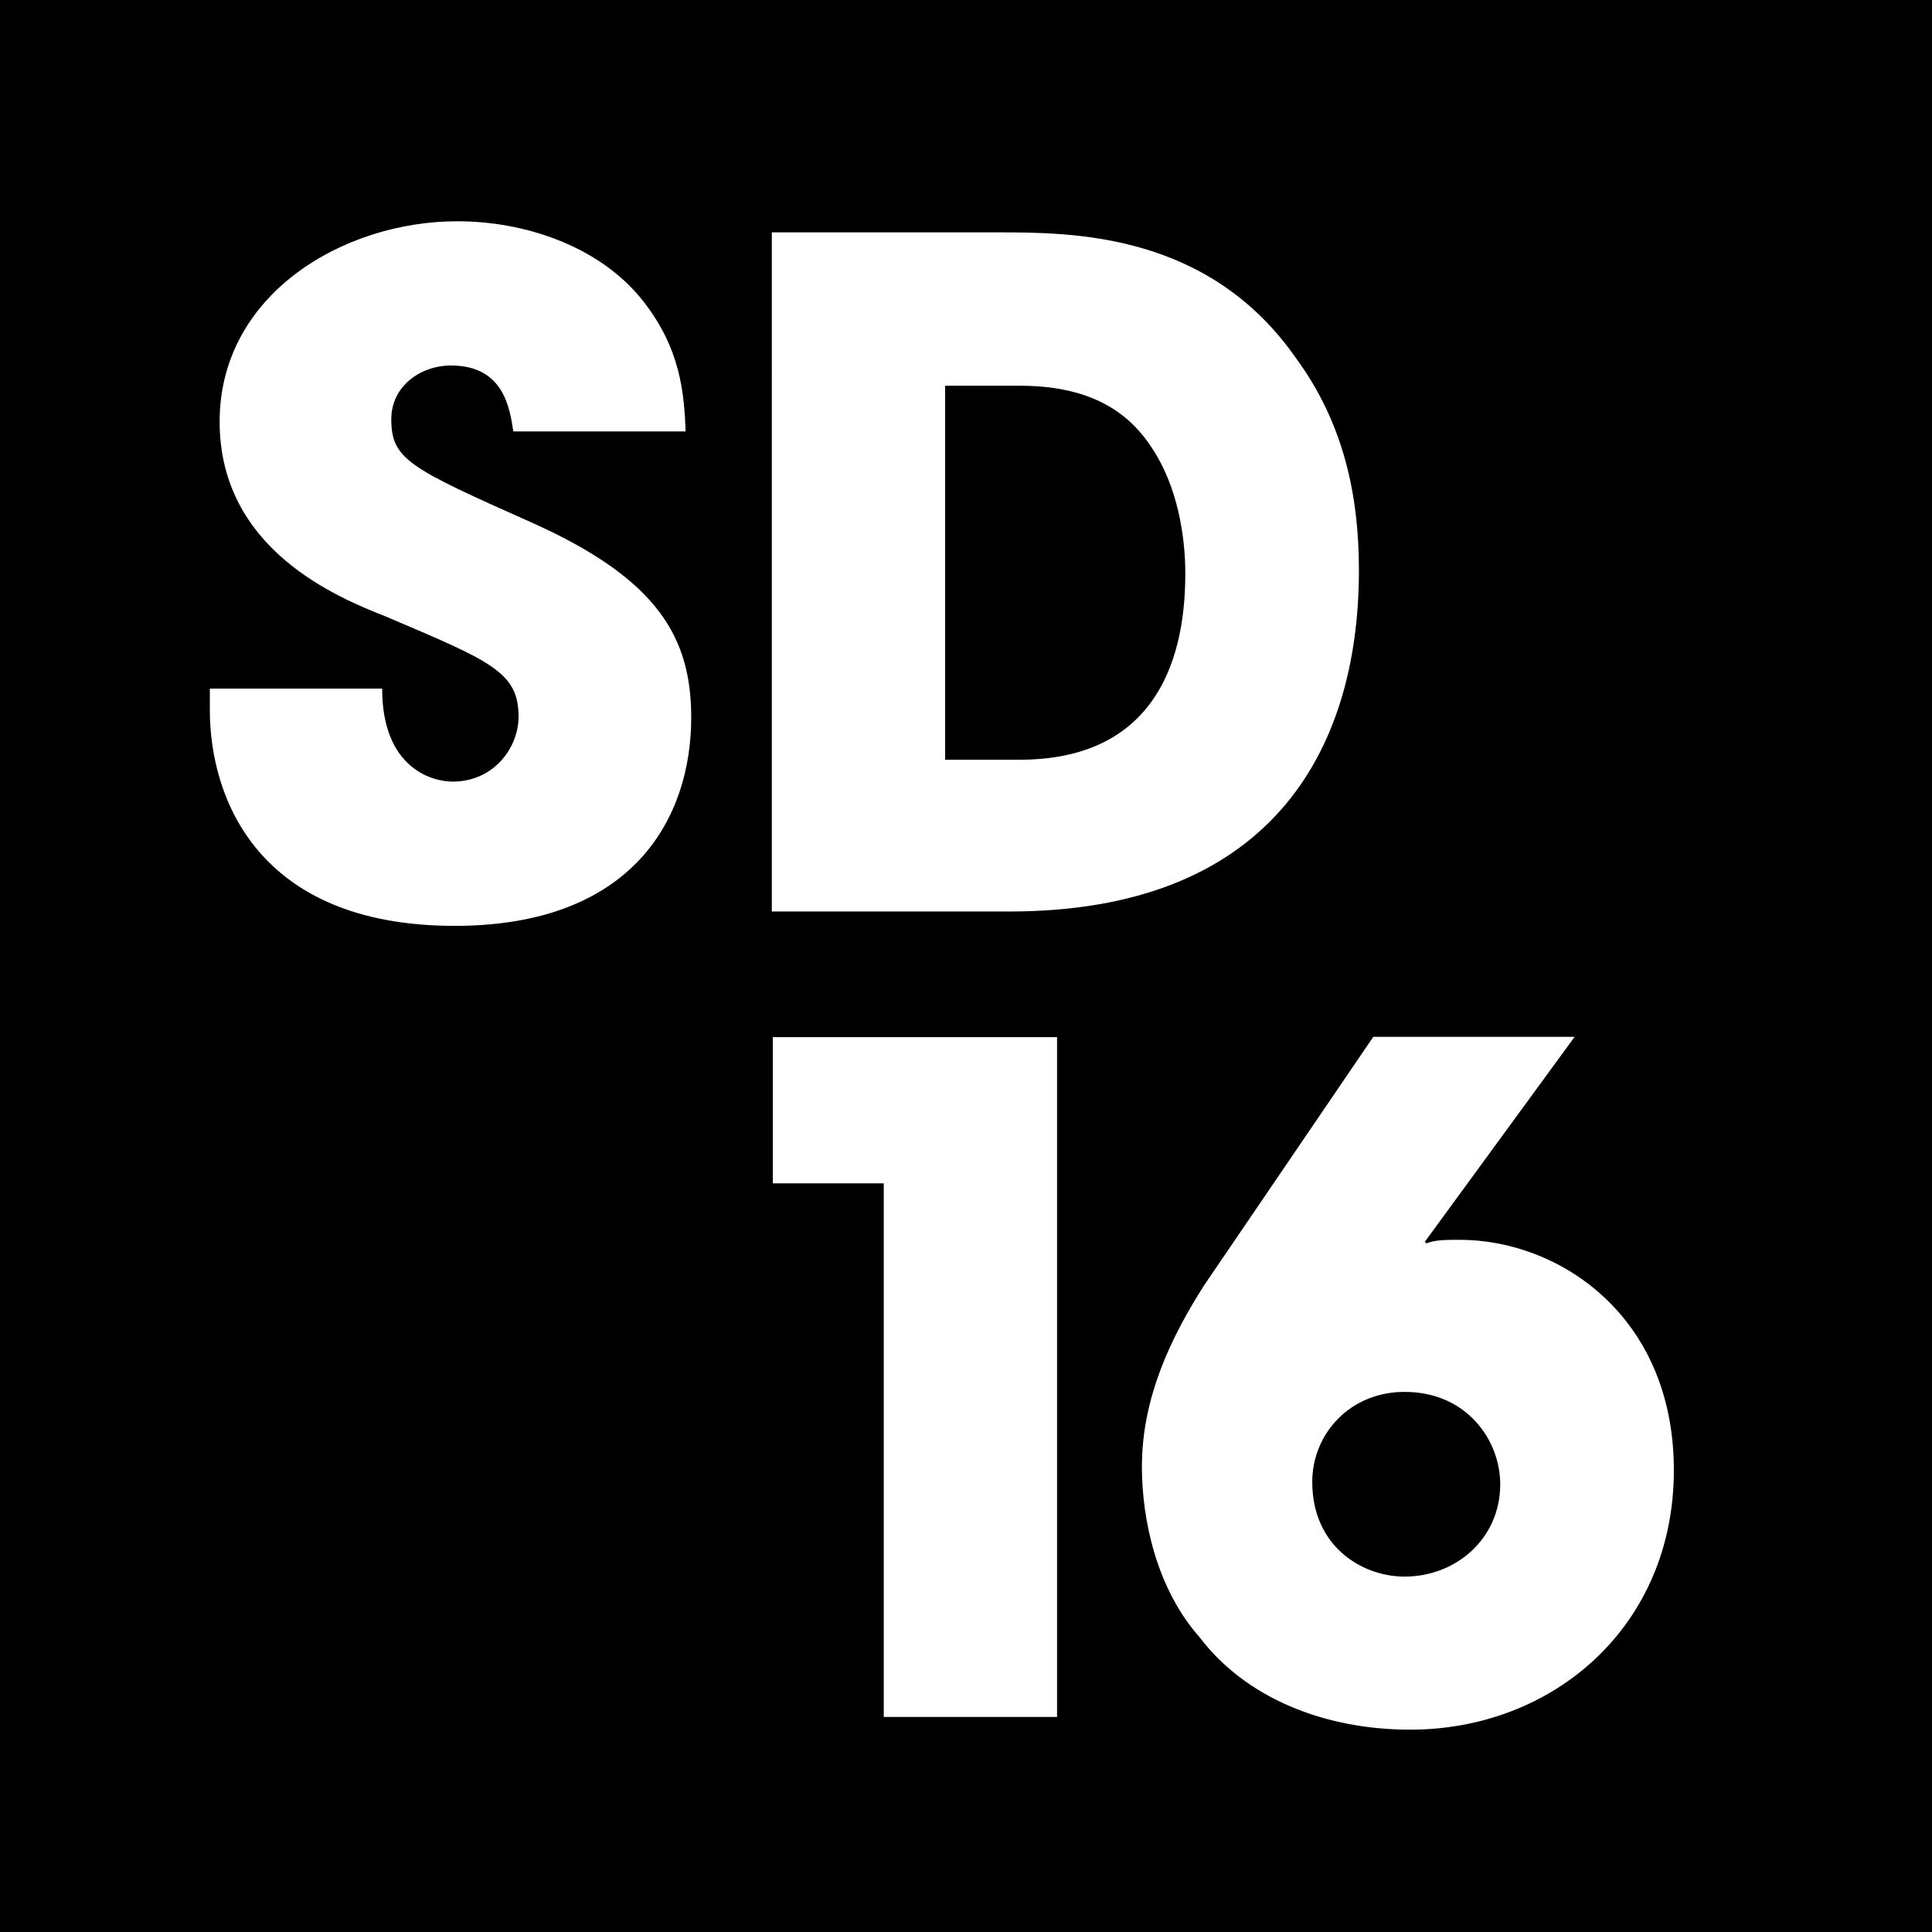 <?xml version="1.0" encoding="utf-8"?>
<!-- Generator: Adobe Illustrator 19.1.0, SVG Export Plug-In . SVG Version: 6.00 Build 0)  -->
<svg version="1.1" id="Layer_1" xmlns="http://www.w3.org/2000/svg" xmlns:xlink="http://www.w3.org/1999/xlink" x="0px" y="0px"
	 width="592px" height="592px" viewBox="-78 372 592 592" style="enable-background:new -78 372 592 592;" xml:space="preserve">
<g>
	<path d="M352.4,798.5c-16.9,0-28.3,13-28.3,27.6c0,19.7,15.2,29,28.3,29c15.7,0,29.3-11.6,29.3-28.3
		C381.7,813.4,371.5,798.5,352.4,798.5z"/>
	<path d="M-78.9,372l-4.2,592h598l4.2-592H-78.9z M61.3,655.7c-60.4,0-75-39.3-75-66.1V583h52.8c0,24.1,15,28.5,21.6,28.5
		c12.7,0,20.2-10.5,20.2-19.9c0-13.8-8.8-17.1-40.7-30.7c-14.7-5.8-50.9-20.5-50.9-59.7c0-39,37.9-61.4,72.8-61.4
		c20.5,0,42.9,7.4,56.2,23.5c12.4,15.2,13.3,29.3,13.8,40.9H79.3l0,0c-1.1-6.9-2.8-20.2-19.1-20.2c-9.4,0-18.3,6.4-18.3,16.4
		c0,12.4,5.5,15,43.2,31.8c38.8,17.4,48.7,35.4,48.7,59.7C133.8,622.2,116.4,655.7,61.3,655.7z M158.5,443.2h68.9
		c23.3,0,65,0,91.9,38.8c14.4,19.7,19.1,41.8,19.1,64.7c0,56.7-28.3,104.6-107.1,104.6h-72.8L158.5,443.2L158.5,443.2z M245.9,898.1
		h-53.1V734.6h-34v-44.8h87.1V898.1z M354.1,902c-26.3,0-50.4-9.7-64.5-28.3c-13.3-15-17.7-36.2-17.7-52.3c0-21,8.8-39.5,19.1-55.6
		l51.8-76.1h61.7l-45.9,62.8l0.5,0.5c2.5-1.1,6.1-1.1,10.2-1.1c30.4,0,65.6,23.3,65.6,70.6C434.9,870.2,398.1,902,354.1,902z"/>
	<path d="M285.2,547.8c0-11.9-2.5-26.9-10.2-38.5c-6.1-9.4-16.9-19.1-40.4-19.1h-23v114.6h22.7C273.9,604.8,285.2,577.2,285.2,547.8
		z"/>
</g>
</svg>
